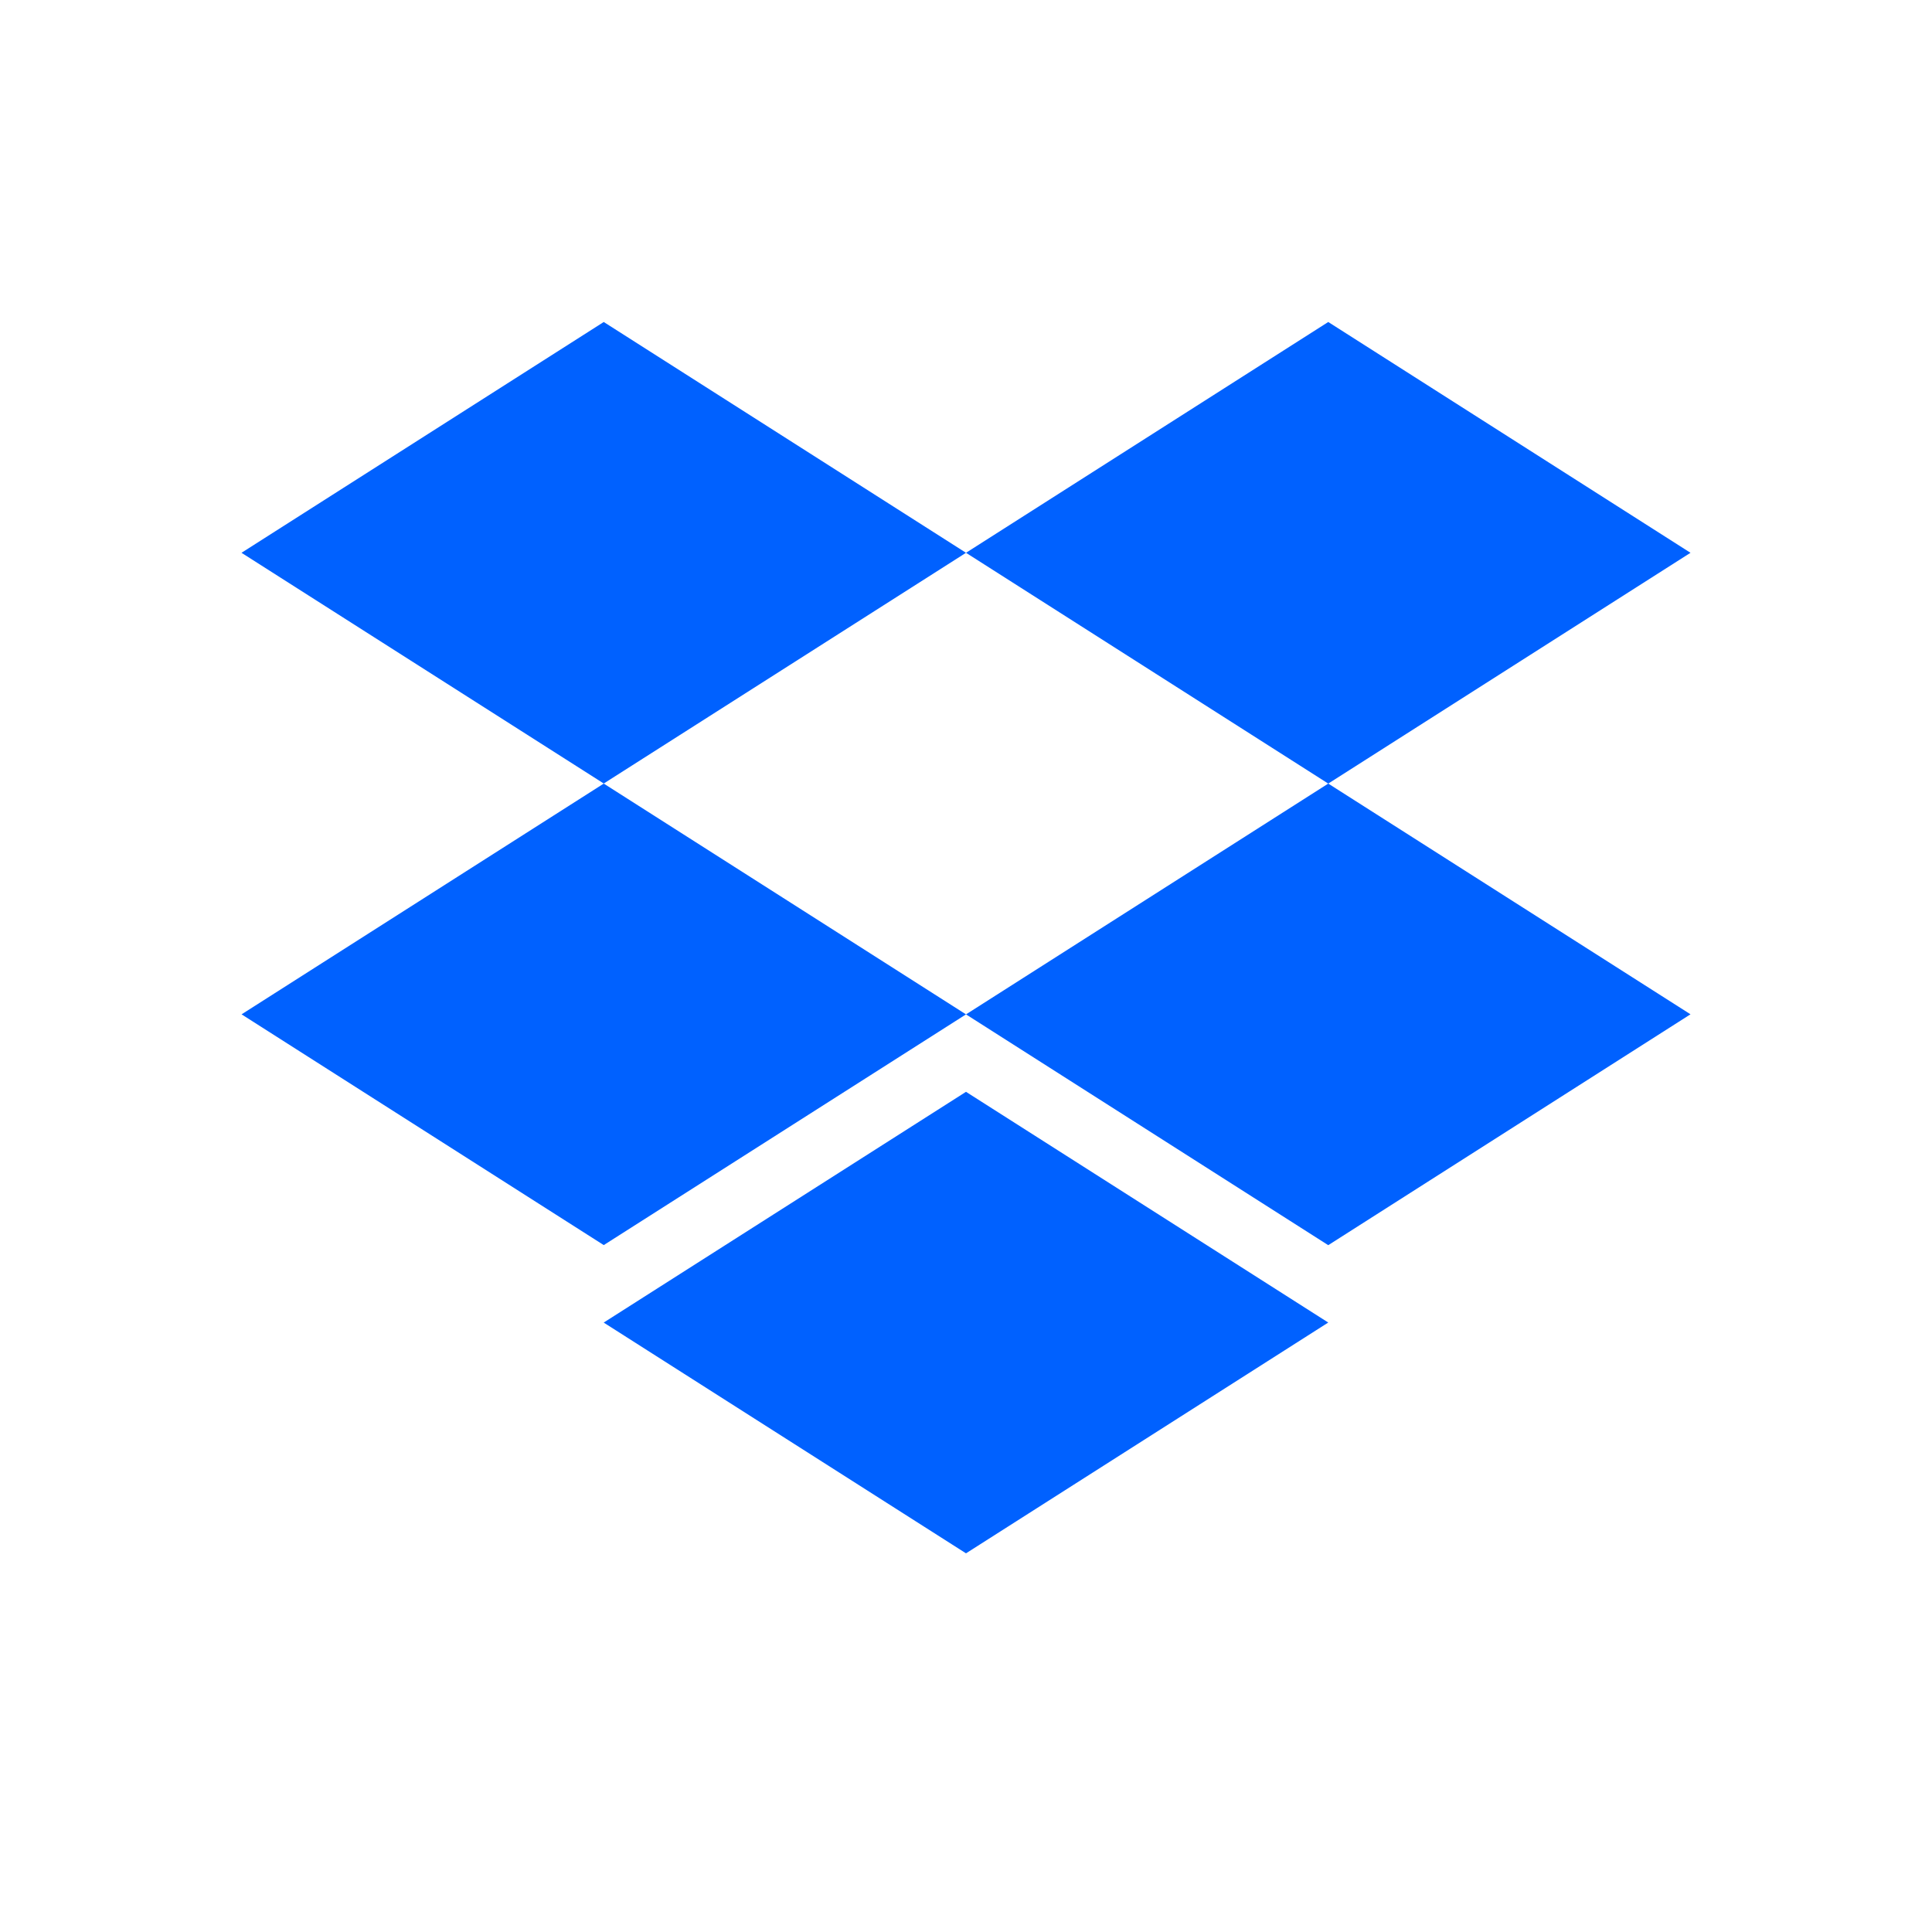 <svg xmlns="http://www.w3.org/2000/svg" fill="none" viewBox="0 0 24 24"><path fill="#0061FF" d="M7.5 4 3 6.867l4.5 2.866L12 6.867zm9 0L12 6.867l4.5 2.867L21 6.867zM3 12.6l4.5 2.867 4.5-2.866-4.5-2.867L3 12.601zm13.5-2.866L12 12.601l4.5 2.867L21 12.6zm-9 6.696 4.5 2.866 4.5-2.867-4.5-2.866-4.5 2.866z"/></svg>